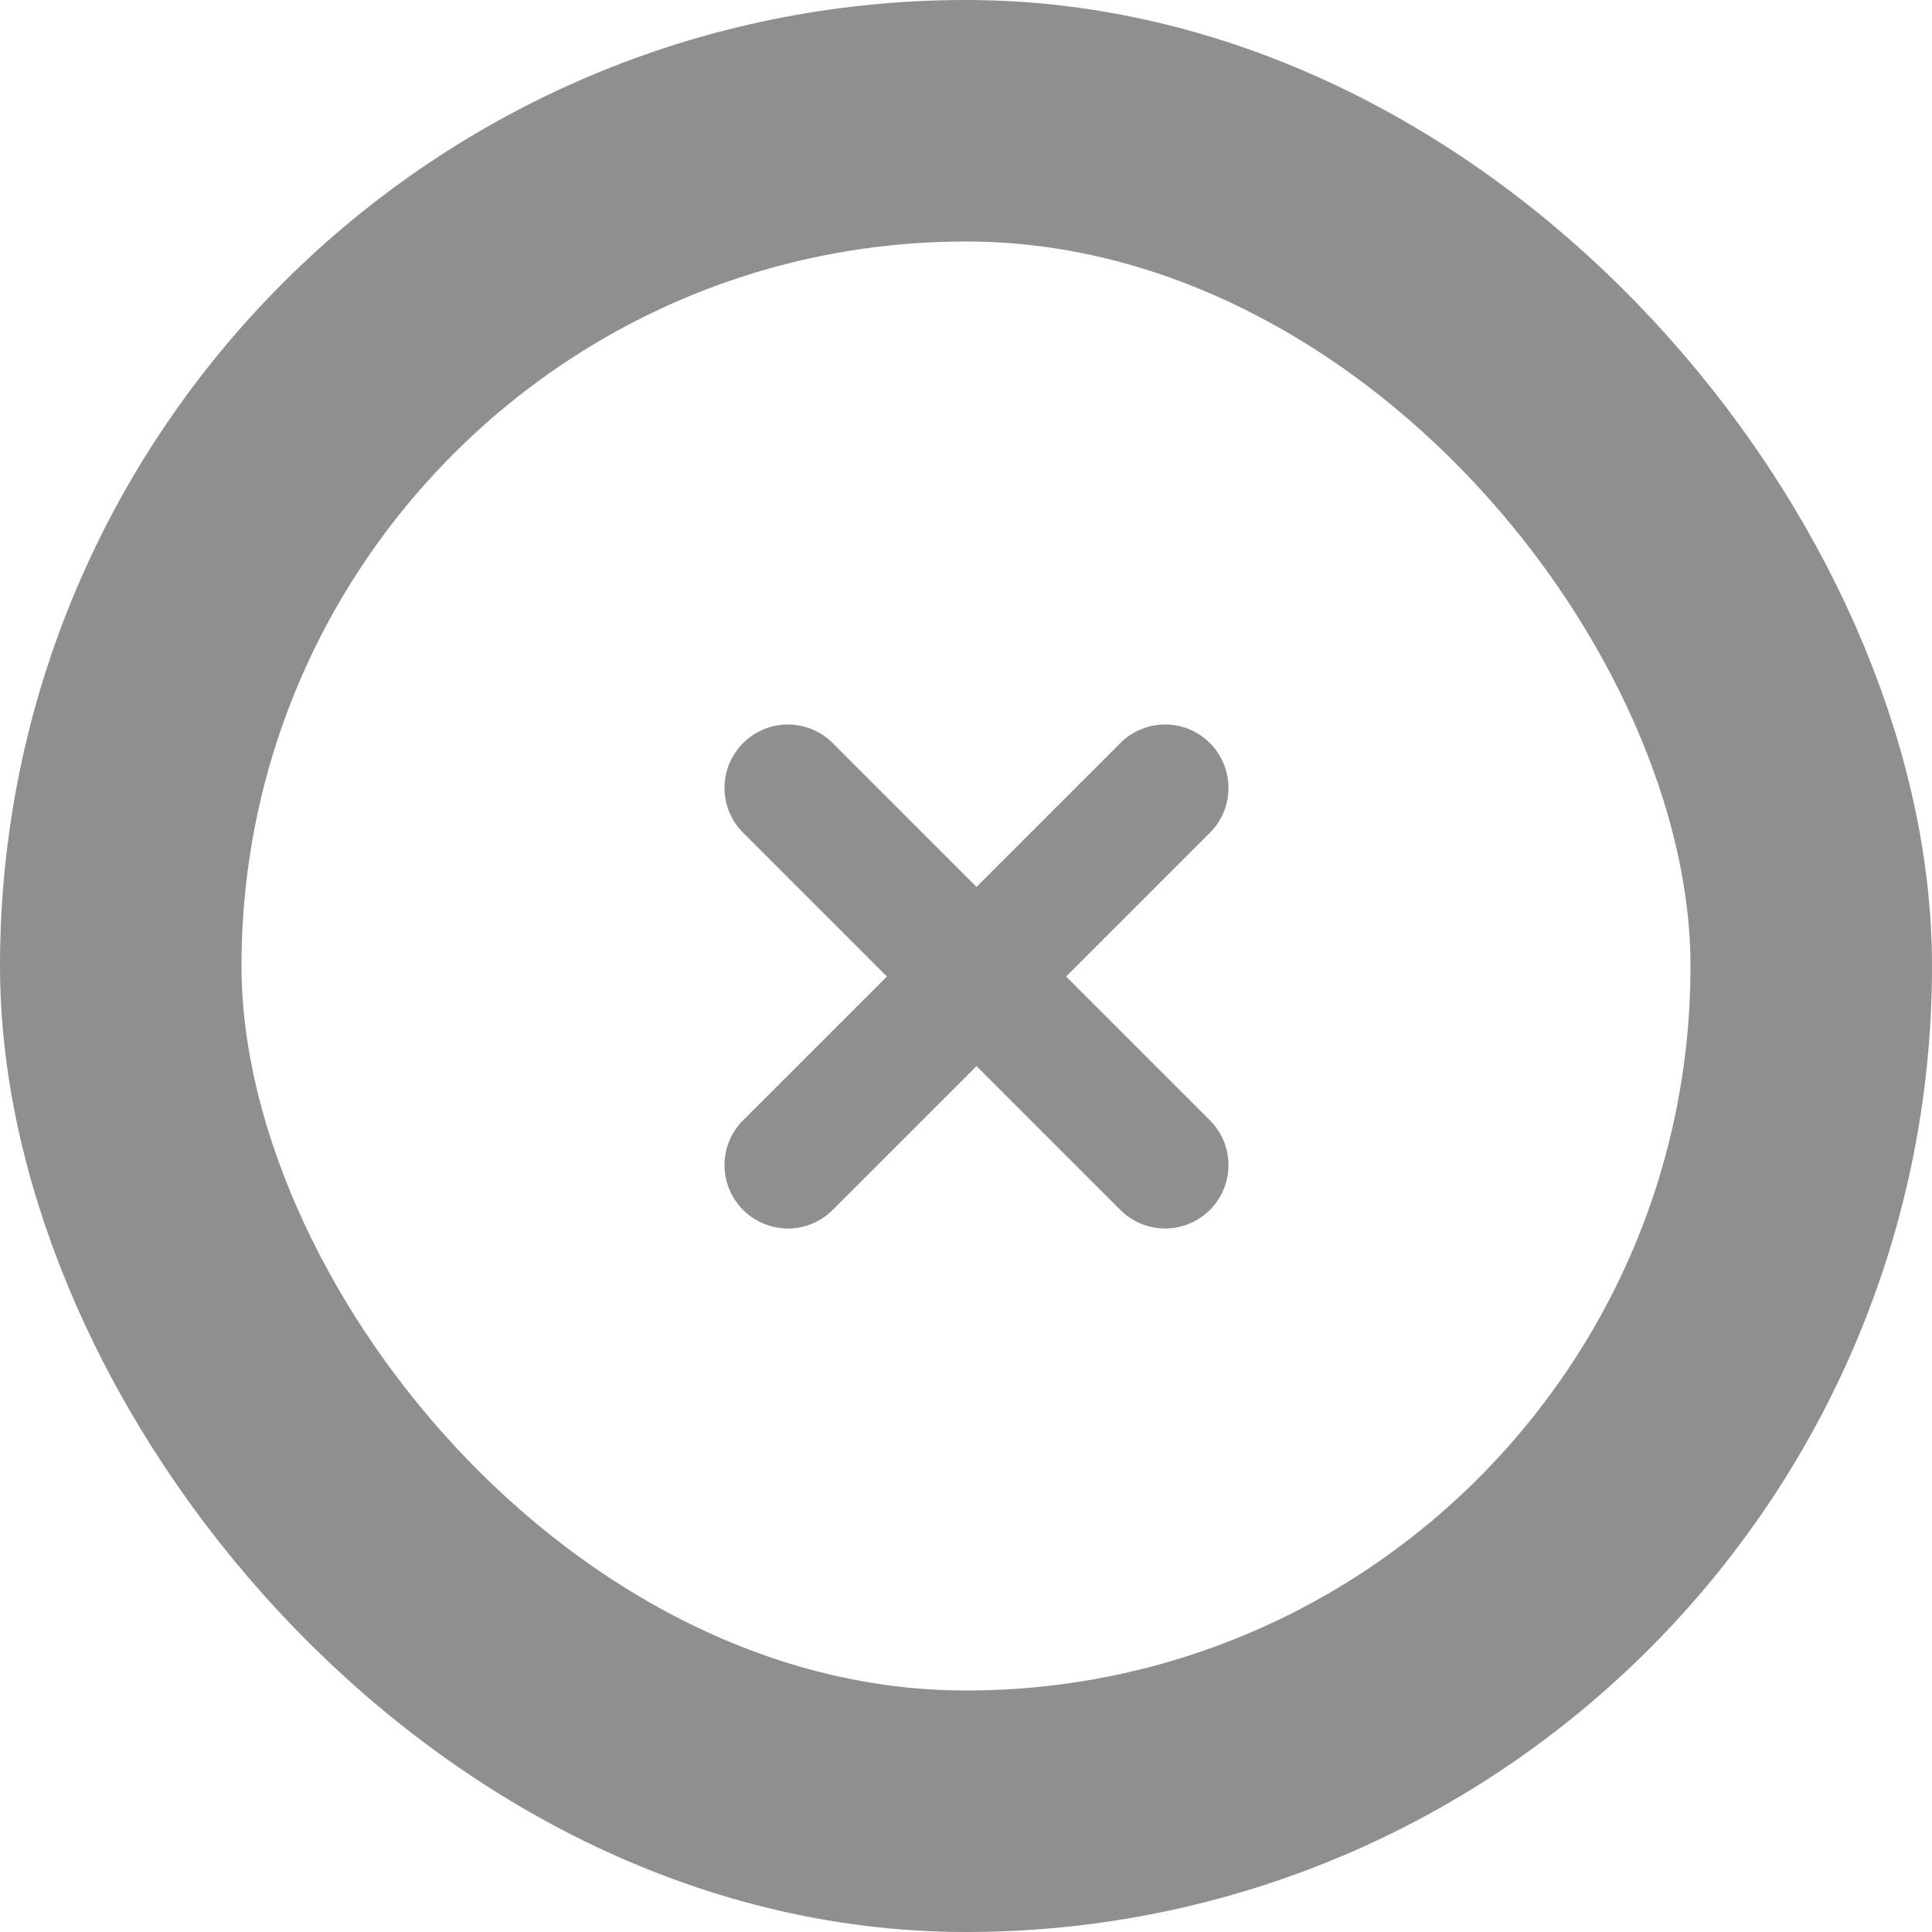 <svg width="16" height="16" viewBox="0 0 16 16" fill="none" xmlns="http://www.w3.org/2000/svg">
<rect x="1" y="1" width="14" height="14" rx="7" stroke="#908F8F" stroke-width="2"/>
<path fill-rule="evenodd" clip-rule="evenodd" d="M6.883 6.141C6.783 6.048 6.652 5.998 6.516 6C6.38 6.002 6.25 6.058 6.154 6.154C6.058 6.25 6.002 6.38 6 6.516C5.998 6.652 6.048 6.783 6.141 6.883L7.345 8.087L6.141 9.291C6.048 9.391 5.998 9.522 6 9.658C6.002 9.794 6.058 9.924 6.154 10.02C6.25 10.116 6.38 10.171 6.516 10.174C6.652 10.176 6.783 10.126 6.883 10.033L8.087 8.829L9.291 10.033C9.391 10.126 9.522 10.176 9.658 10.174C9.794 10.171 9.924 10.116 10.02 10.02C10.116 9.924 10.171 9.794 10.174 9.658C10.176 9.522 10.126 9.391 10.033 9.291L8.829 8.087L10.033 6.883C10.126 6.783 10.176 6.652 10.174 6.516C10.171 6.38 10.116 6.25 10.02 6.154C9.924 6.058 9.794 6.002 9.658 6C9.522 5.998 9.391 6.048 9.291 6.141L8.087 7.345L6.883 6.141Z" fill="#908F8F"/>
</svg>
